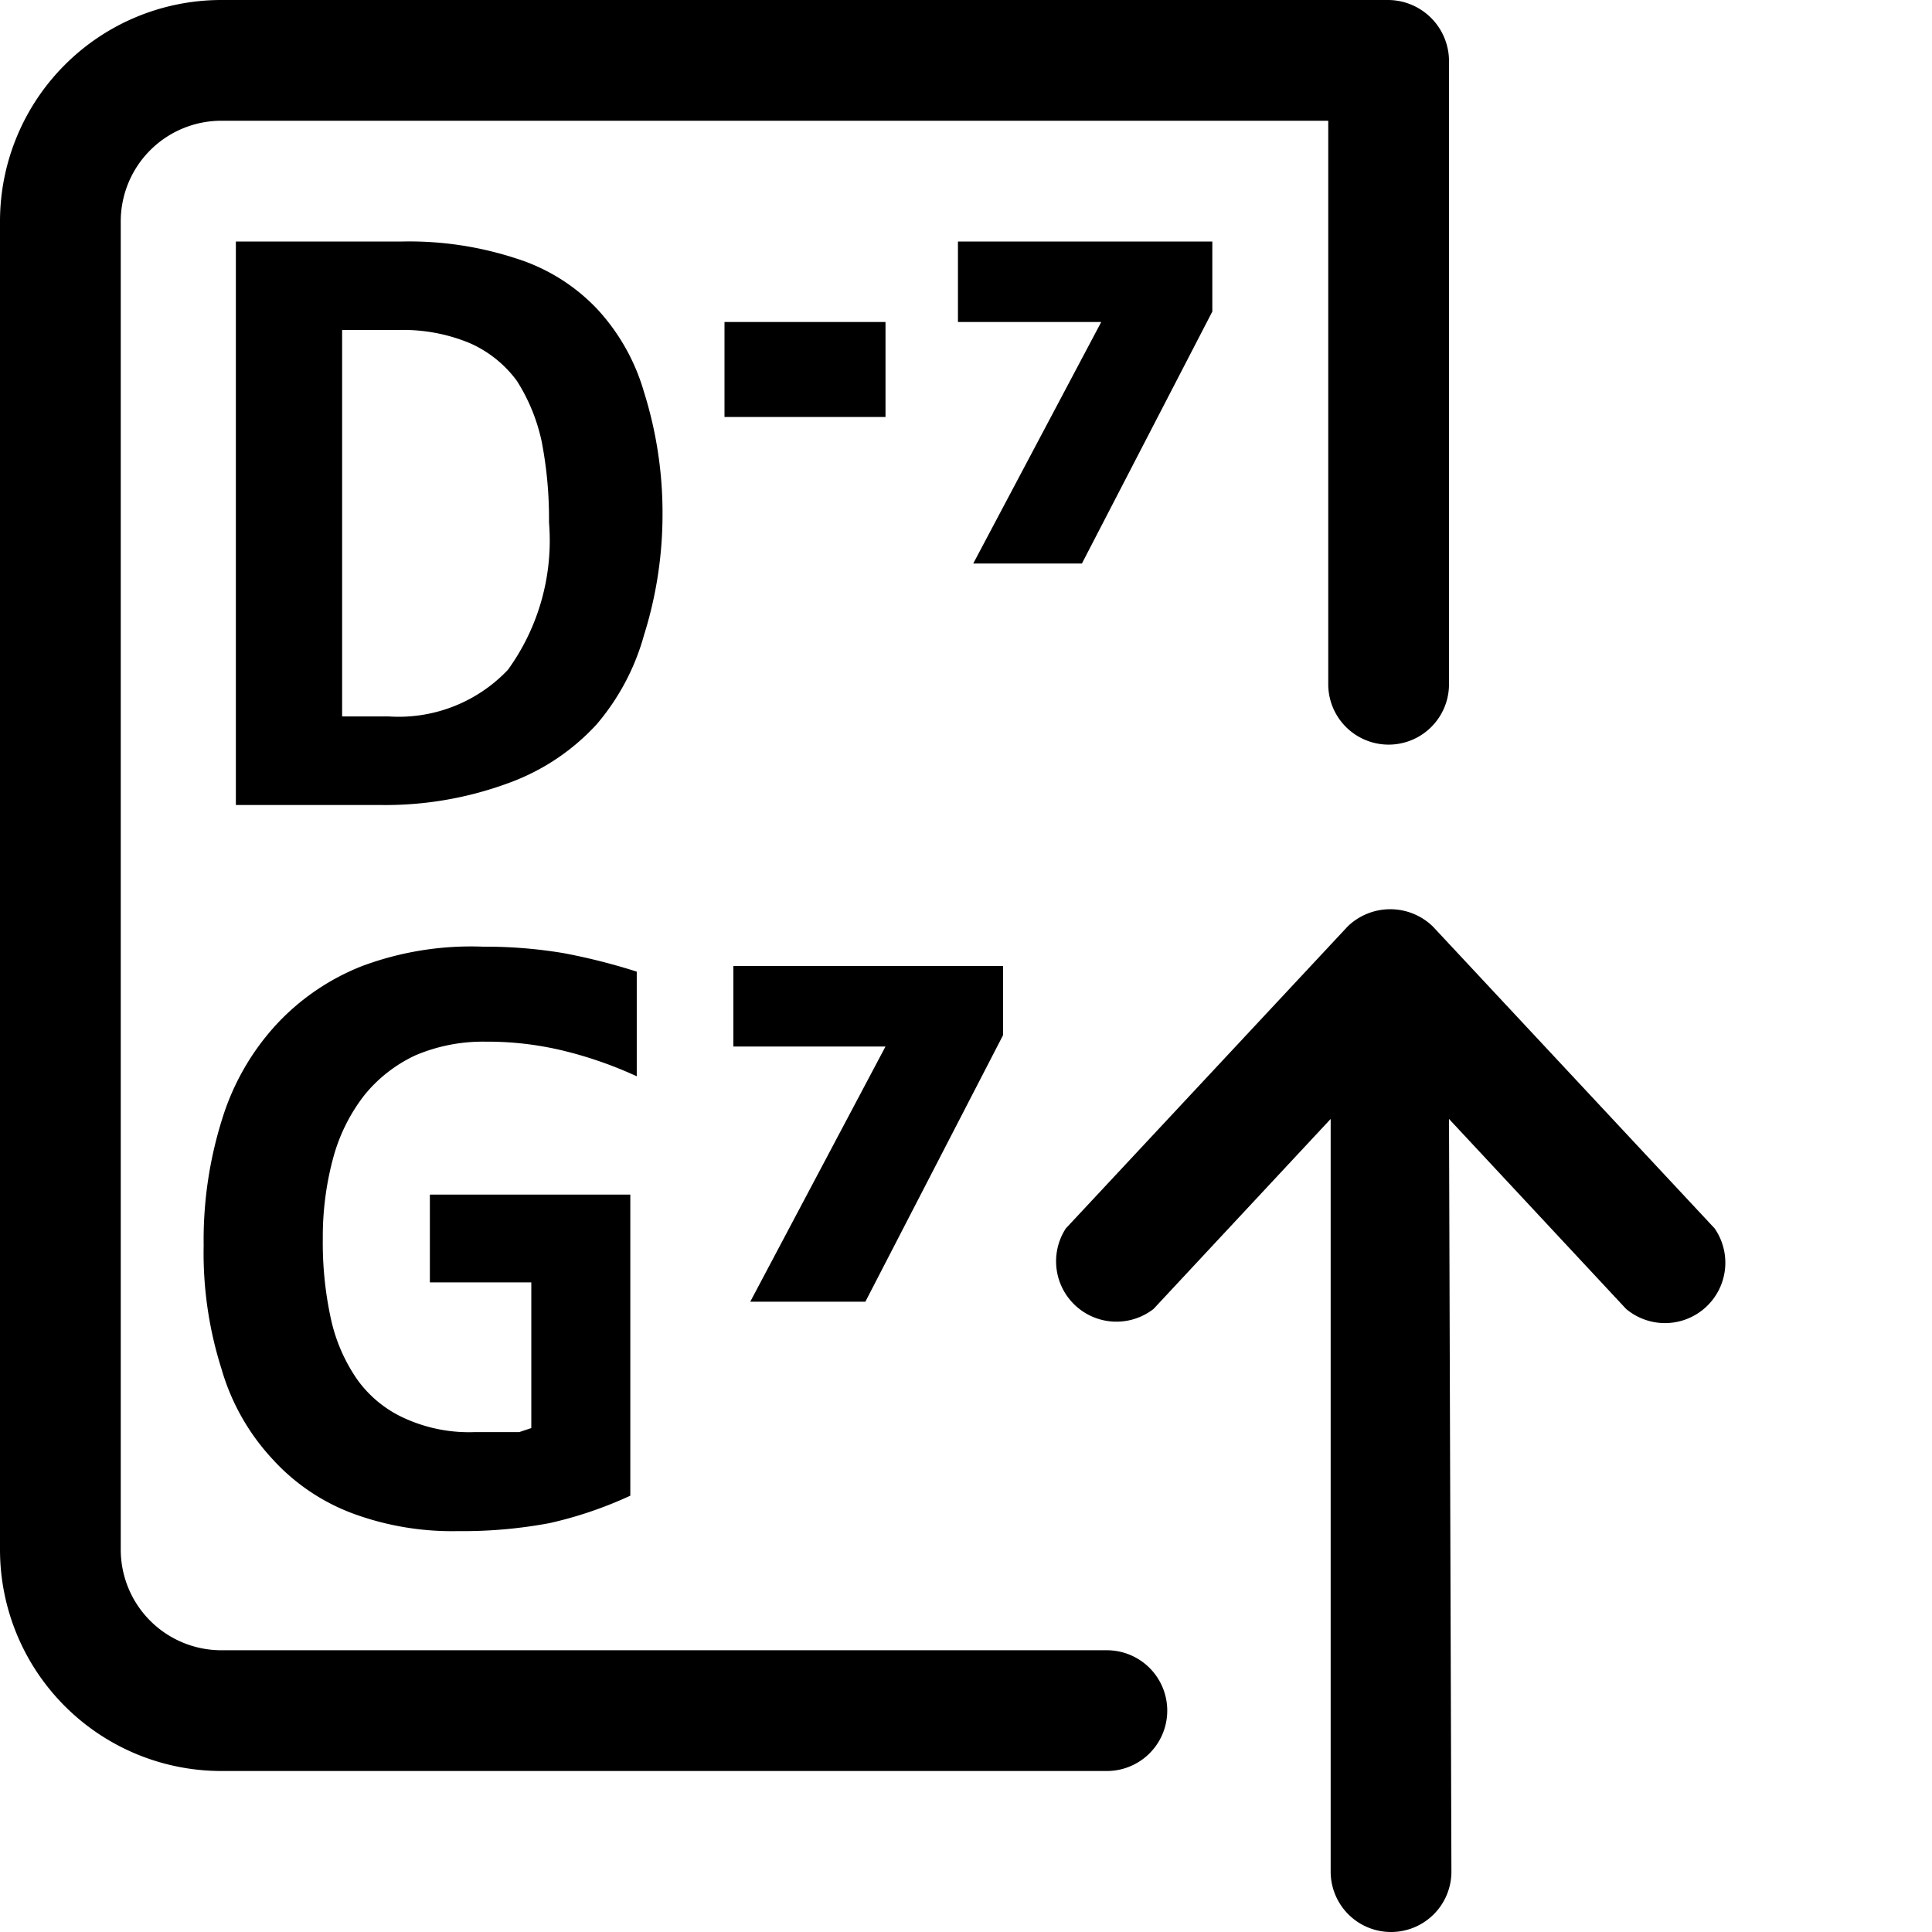<svg xmlns="http://www.w3.org/2000/svg" viewBox="0 0 24 24">
  <path d="M1.5,2.75A1.25,1.25,0,0,1,2.75,1.5H16.5v7a.75.75,0,0,0,1.5,0V.75A.76.76,0,0,0,17.25,0H2.75A2.75,2.75,0,0,0,0,2.75v16.5A2.75,2.75,0,0,0,2.75,22h11a.75.75,0,0,0,0-1.5h-11A1.25,1.25,0,0,1,1.5,19.25"/><path d="M18,13.9l2.2,2.36a.75.75,0,0,0,1.1-1l-3.5-3.75a.76.76,0,0,0-1.06,0l0,0-3.5,3.75a.75.75,0,0,0,1.09,1h0l2.2-2.36v9.35a.75.75,0,0,0,1.5,0Z"/><path d="M8.23,6.41A5,5,0,0,1,8,7.89,2.89,2.89,0,0,1,7.41,9a2.76,2.76,0,0,1-1.1.73A4.42,4.42,0,0,1,4.72,10H2.93V3H5a4.27,4.27,0,0,1,1.41.21,2.36,2.36,0,0,1,1,.62A2.56,2.56,0,0,1,8,4.87,5,5,0,0,1,8.23,6.41Zm-1.41.08a5.05,5.05,0,0,0-.09-1,2.29,2.29,0,0,0-.31-.76,1.45,1.45,0,0,0-.59-.47,2.16,2.16,0,0,0-.9-.16H4.25V8.9h.58a1.87,1.87,0,0,0,1.48-.58A2.74,2.74,0,0,0,6.82,6.49Z"/><path d="M5.34,15.93V14.84H7.83v3.74a5,5,0,0,1-1,.34,5.83,5.83,0,0,1-1.14.1,3.56,3.56,0,0,1-1.31-.22,2.55,2.55,0,0,1-1-.68A2.77,2.77,0,0,1,2.75,17a4.75,4.75,0,0,1-.22-1.53,5,5,0,0,1,.23-1.57,3.07,3.07,0,0,1,.67-1.17A2.9,2.9,0,0,1,4.5,12,3.87,3.87,0,0,1,6,11.76a5.89,5.89,0,0,1,1,.08,7.58,7.58,0,0,1,.91.23v1.3a5,5,0,0,0-.88-.31,4,4,0,0,0-1-.12,2.14,2.14,0,0,0-.87.17,1.79,1.79,0,0,0-.63.49,2.2,2.2,0,0,0-.39.78,3.75,3.75,0,0,0-.13,1,4.43,4.43,0,0,0,.1,1,2.11,2.11,0,0,0,.33.76,1.46,1.46,0,0,0,.59.48,1.93,1.93,0,0,0,.87.17h.22l.17,0,.16,0,.15-.05V15.93Z"/><path d="M12.46,12.86l-1.71,3.31H9.32L11,13H9.11V12h3.35Z"/><path d="M9,5.18V4h2V5.18Z"/><path d="M15.06,3.87,13.44,7H12.09l1.59-3H11.9V3h3.16Z"/>
</svg>
